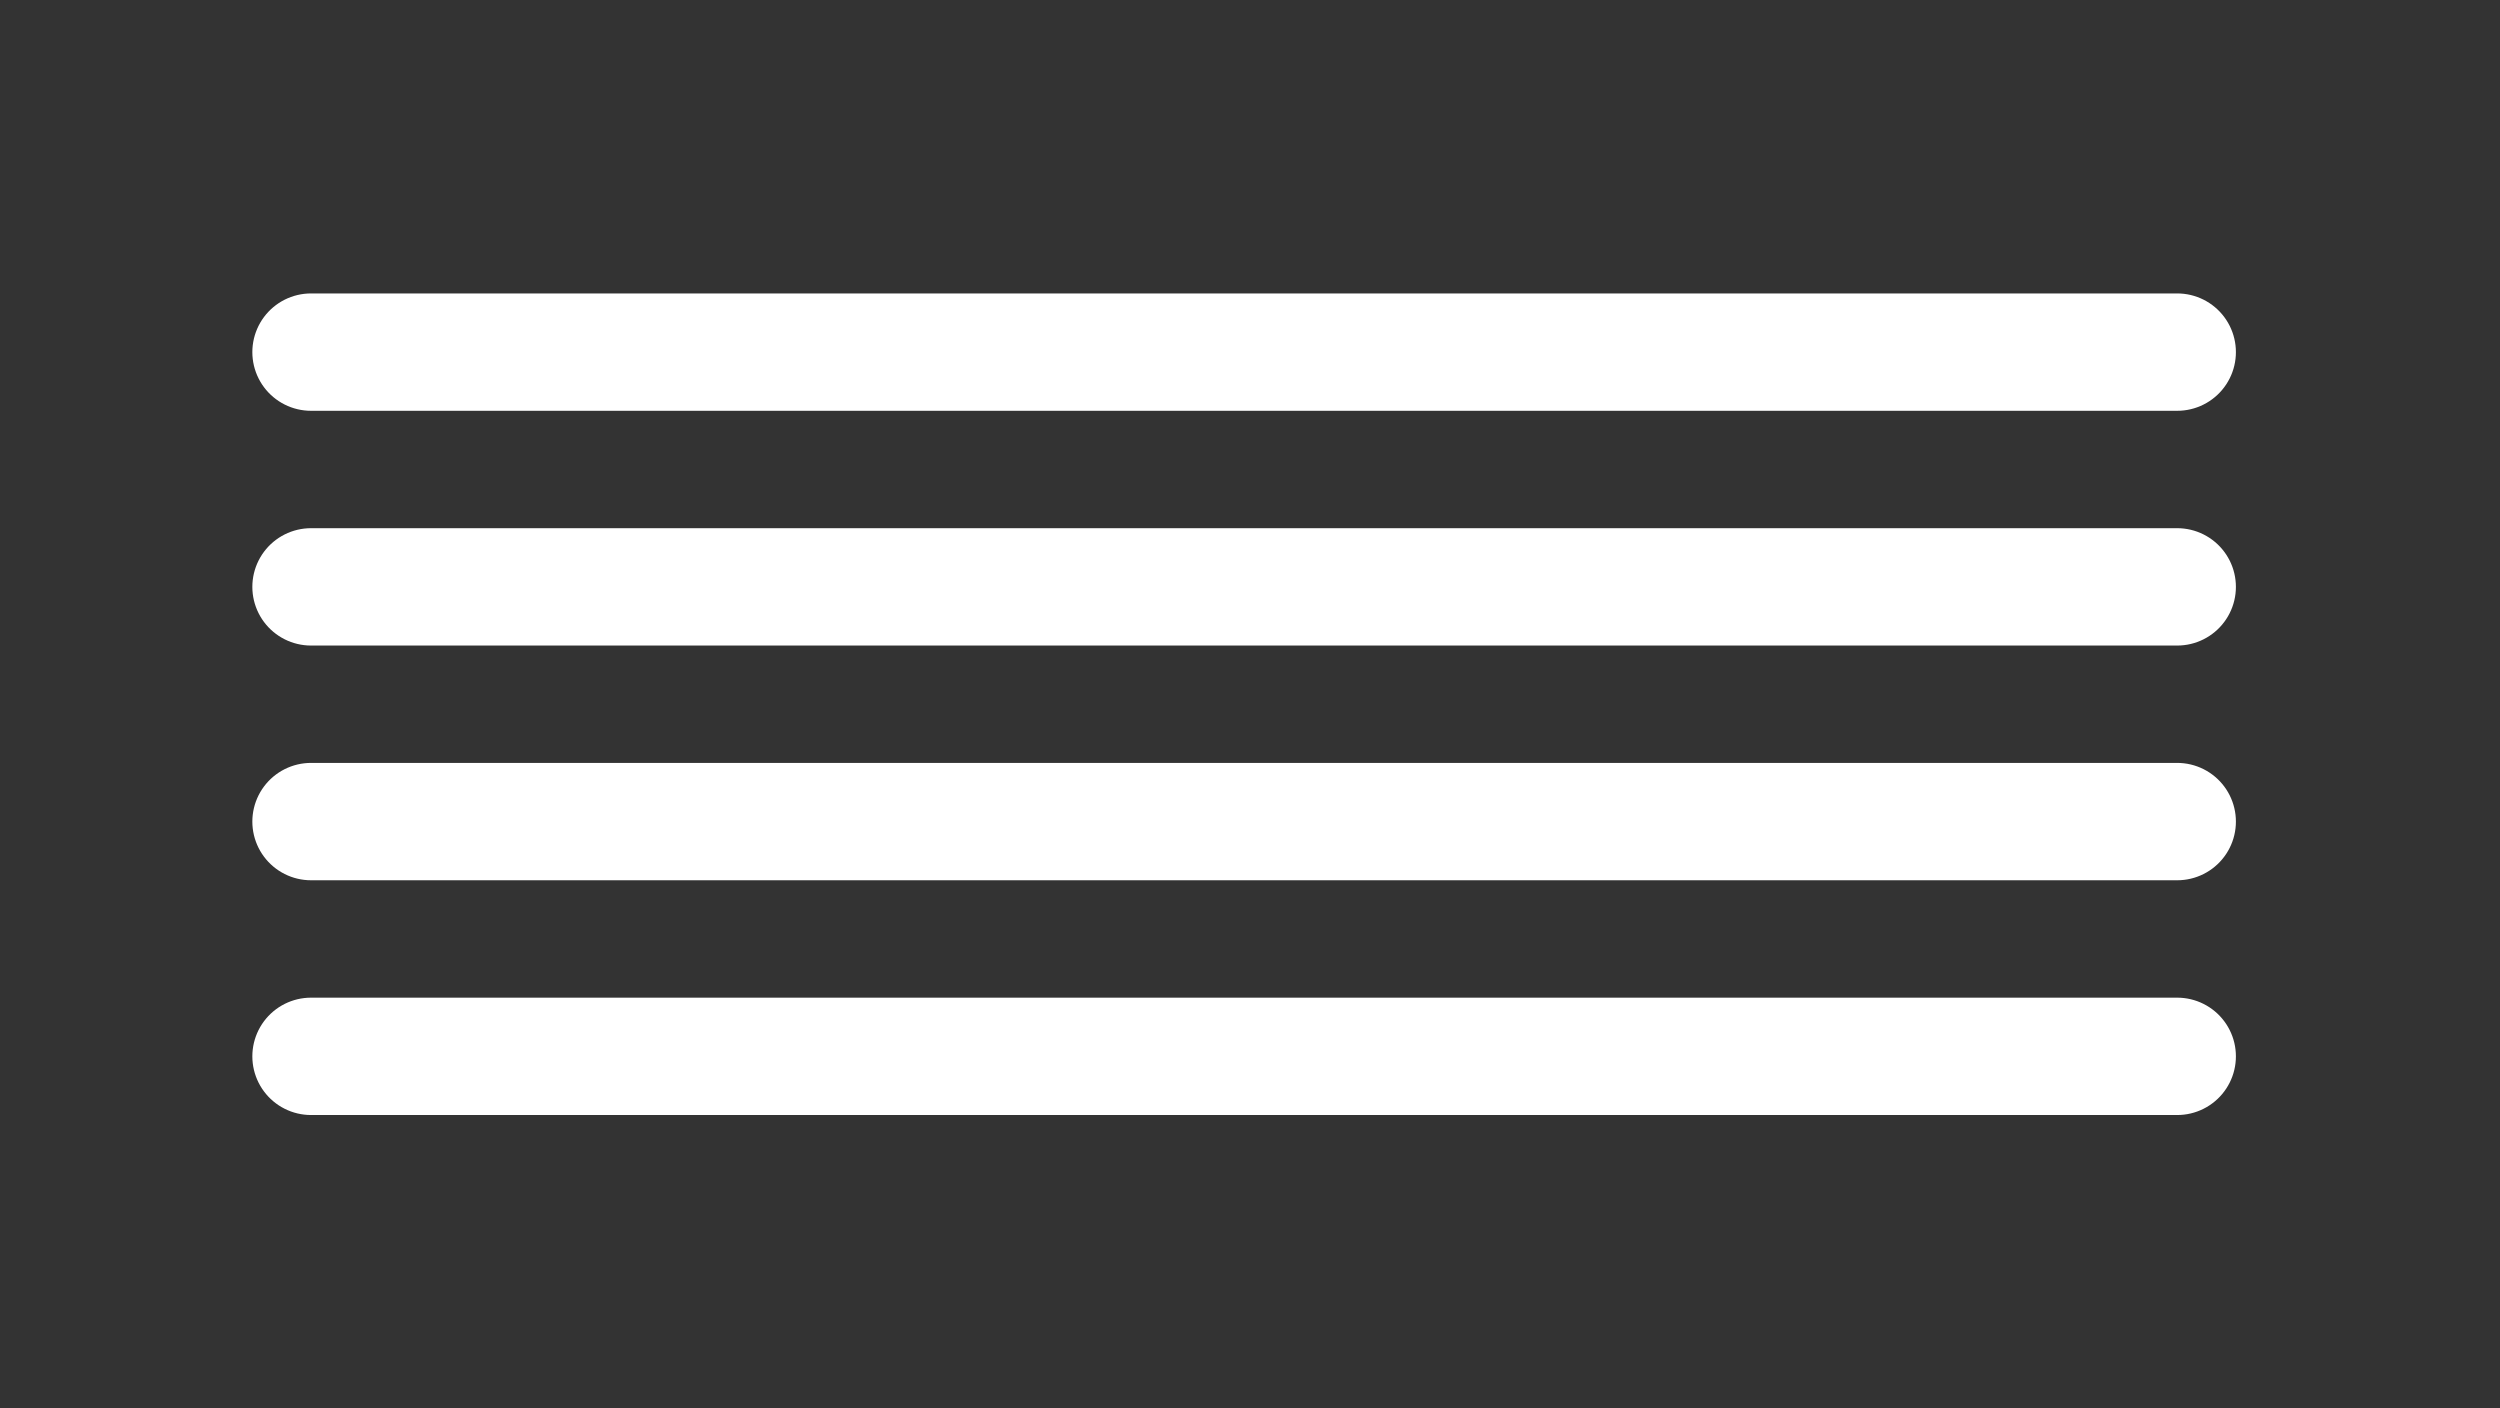 <svg width="71" height="40" viewBox="0 0 71 40" fill="none" xmlns="http://www.w3.org/2000/svg">
<rect x="0" y="0" width="71" height="40" fill="#333333" stroke="none"/>
<path d="M61.833 16.667H8.833" stroke="white" stroke-width="3.333" stroke-linecap="round" stroke-linejoin="round"/>
<path d="M61.833 10H8.833" stroke="white" stroke-width="3.333" stroke-linecap="round" stroke-linejoin="round"/>
<path d="M61.833 23.333H8.833" stroke="white" stroke-width="3.333" stroke-linecap="round" stroke-linejoin="round"/>
<path d="M61.833 30H8.833" stroke="white" stroke-width="3.333" stroke-linecap="round" stroke-linejoin="round"/>
</svg>
